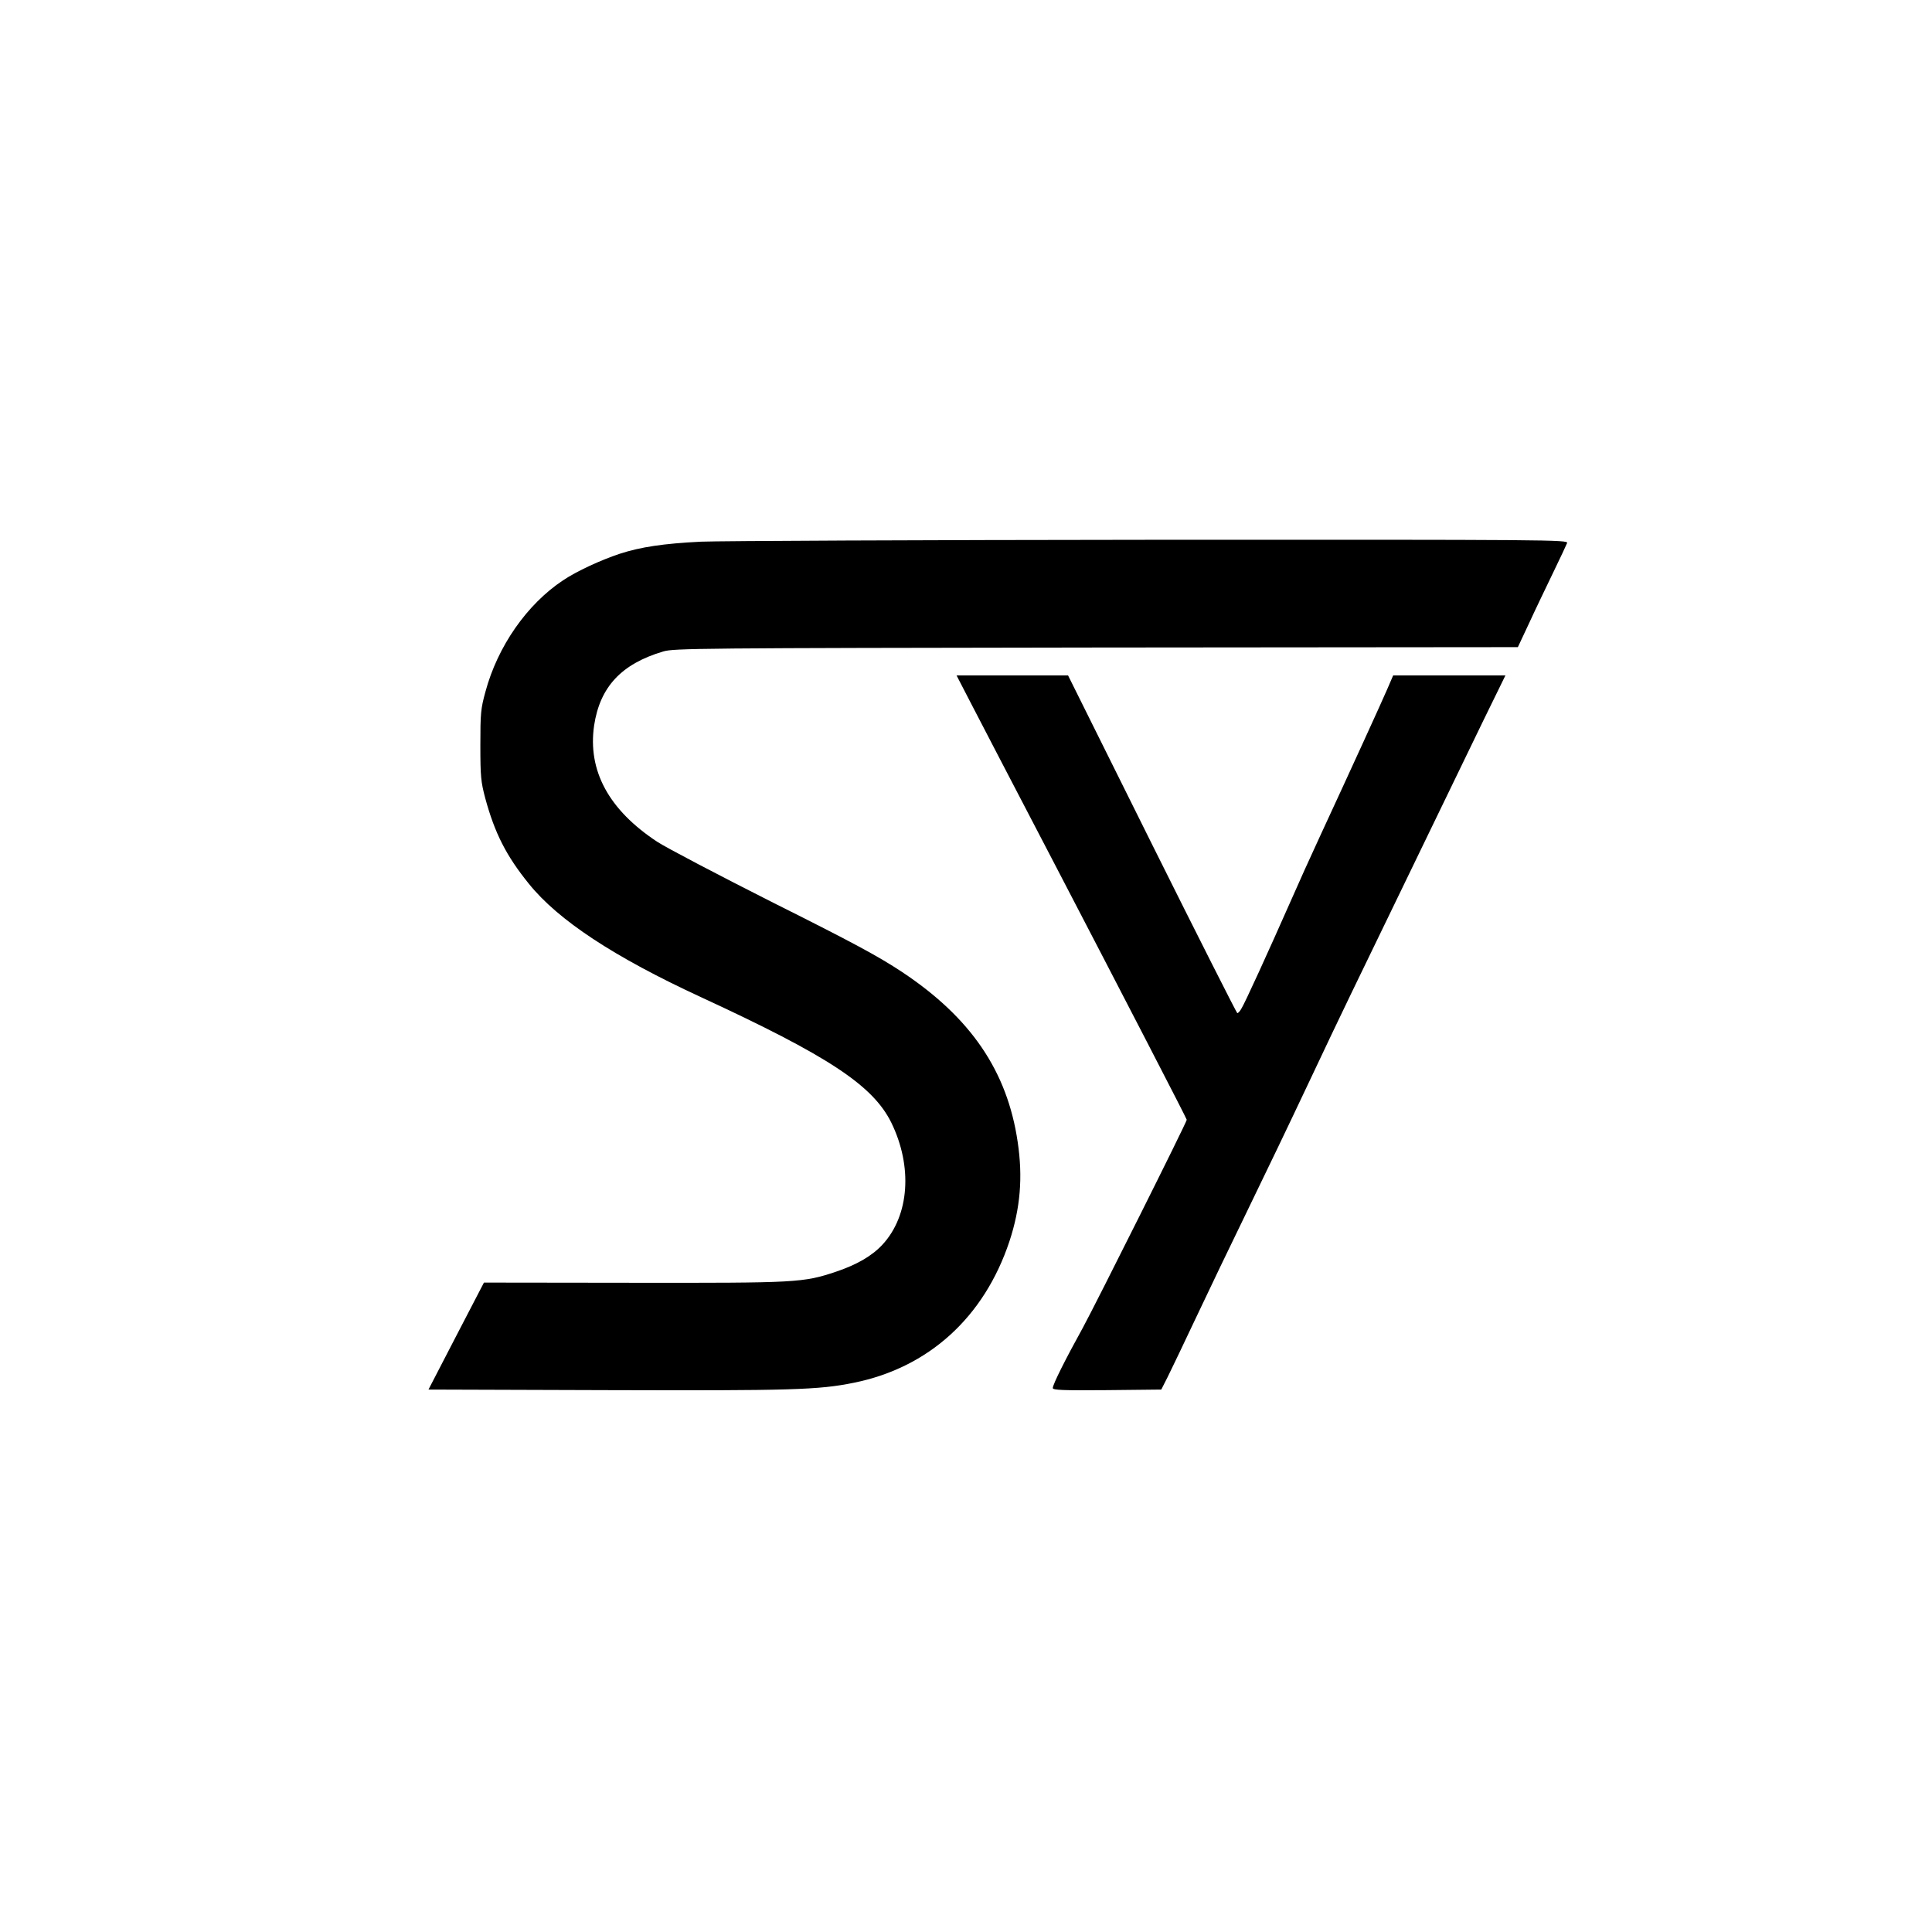 <?xml version="1.0" standalone="no"?>
<!DOCTYPE svg PUBLIC "-//W3C//DTD SVG 20010904//EN"
 "http://www.w3.org/TR/2001/REC-SVG-20010904/DTD/svg10.dtd">
<svg version="1.0" xmlns="http://www.w3.org/2000/svg"
 width="1024pt" height="1024pt" viewBox="0 0 1024 1024"
 preserveAspectRatio="xMidYMid meet">
<g transform="translate(0,1024) scale(0.1,-0.1)"
fill="#000000" stroke="none">
<path d="M3715 7369 c-199 -10 -319 -28 -430 -64 -102 -34 -228 -92 -301 -141
-191 -127 -346 -349 -411 -590 -25 -91 -27 -114 -27 -284 0 -167 3 -194 26
-281 50 -184 111 -305 231 -453 155 -193 451 -388 912 -601 675 -312 911 -467
1009 -665 114 -233 96 -492 -46 -646 -55 -60 -136 -107 -246 -144 -176 -59
-207 -60 -1077 -59 l-790 1 -147 -283 -147 -284 942 -3 c983 -3 1125 1 1312
39 397 80 691 347 825 749 58 176 72 340 44 527 -55 376 -249 660 -614 902
-124 82 -259 155 -681 366 -289 146 -566 291 -615 323 -257 169 -370 377 -335
617 31 204 144 326 366 392 57 17 183 18 2295 21 l2235 2 60 128 c32 70 90
190 127 267 37 76 70 147 74 157 5 17 -81 18 -2208 17 -1217 -1 -2289 -6
-2383 -10z"/>
<path d="M5146 6513 c73 -142 176 -338 444 -853 367 -705 700 -1349 700 -1355
0 -13 -481 -974 -550 -1101 -95 -172 -160 -302 -160 -321 0 -11 55 -13 288
-11 l287 3 33 65 c18 36 87 180 153 320 66 140 185 388 264 550 145 300 189
390 345 720 180 381 176 371 638 1325 88 182 212 437 275 568 l116 237 -297 0
-298 0 -31 -72 c-31 -72 -195 -431 -358 -783 -46 -99 -117 -256 -158 -350
-110 -249 -241 -537 -258 -562 -7 -13 -17 -23 -21 -23 -3 0 -207 403 -452 895
l-445 895 -295 0 -296 0 76 -147z"/>
</g>
</svg>
